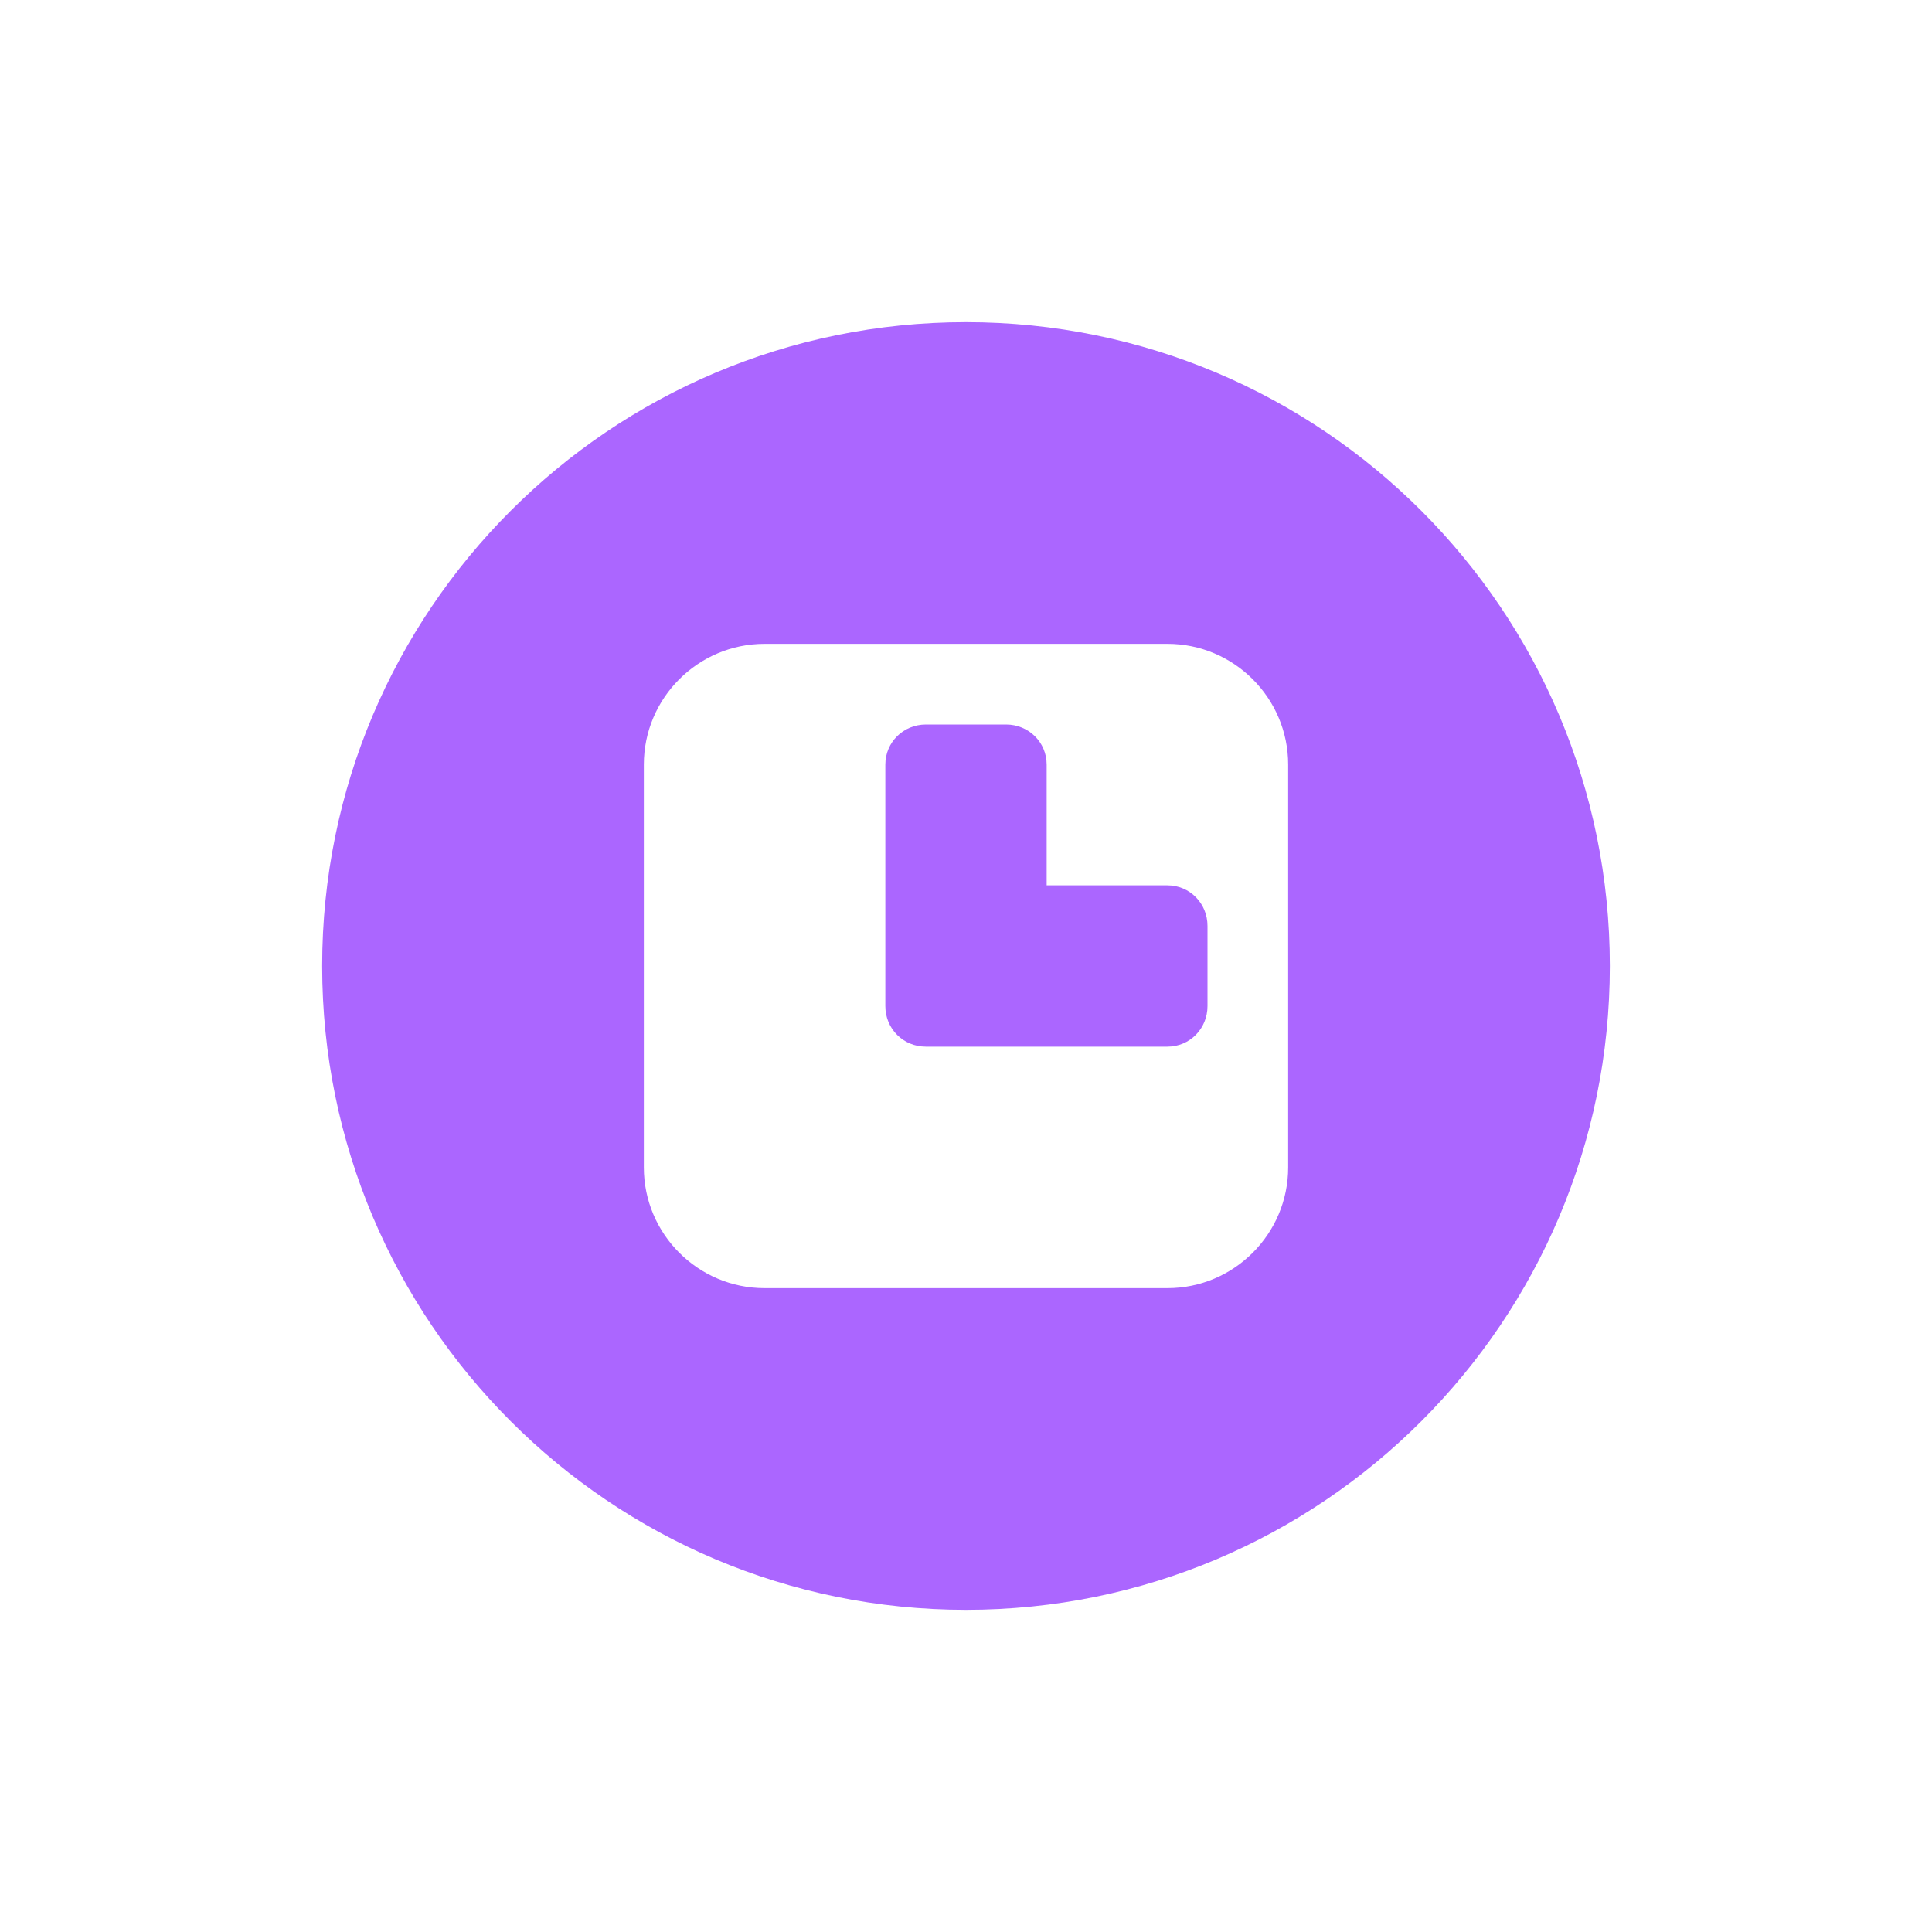 <svg xmlns="http://www.w3.org/2000/svg" xmlns:xlink="http://www.w3.org/1999/xlink" width="16" height="16" viewBox="0 0 16 16" version="1.1">
<g id="surface1">
<path style=" stroke:none;fill-rule:nonzero;fill:rgb(67.059%,40%,100%);fill-opacity:1;" d="M 8 2.668 C 5.055 2.668 2.668 5.055 2.668 8 C 2.668 10.945 5.055 13.332 8 13.332 C 10.945 13.332 13.332 10.945 13.332 8 C 13.332 5.055 10.945 2.668 8 2.668 Z M 6.332 5.332 L 9.668 5.332 C 10.219 5.332 10.668 5.781 10.668 6.332 L 10.668 9.668 C 10.668 10.219 10.219 10.668 9.668 10.668 L 6.332 10.668 C 5.781 10.668 5.332 10.219 5.332 9.668 L 5.332 6.332 C 5.332 5.781 5.781 5.332 6.332 5.332 Z M 7.668 6 C 7.48 6 7.332 6.148 7.332 6.332 L 7.332 8.332 C 7.332 8.52 7.48 8.668 7.668 8.668 L 9.668 8.668 C 9.852 8.668 10 8.52 10 8.332 L 10 7.668 C 10 7.48 9.852 7.332 9.668 7.332 L 8.668 7.332 L 8.668 6.332 C 8.668 6.148 8.52 6 8.332 6 Z M 7.668 6 "/>
</g>
</svg>
